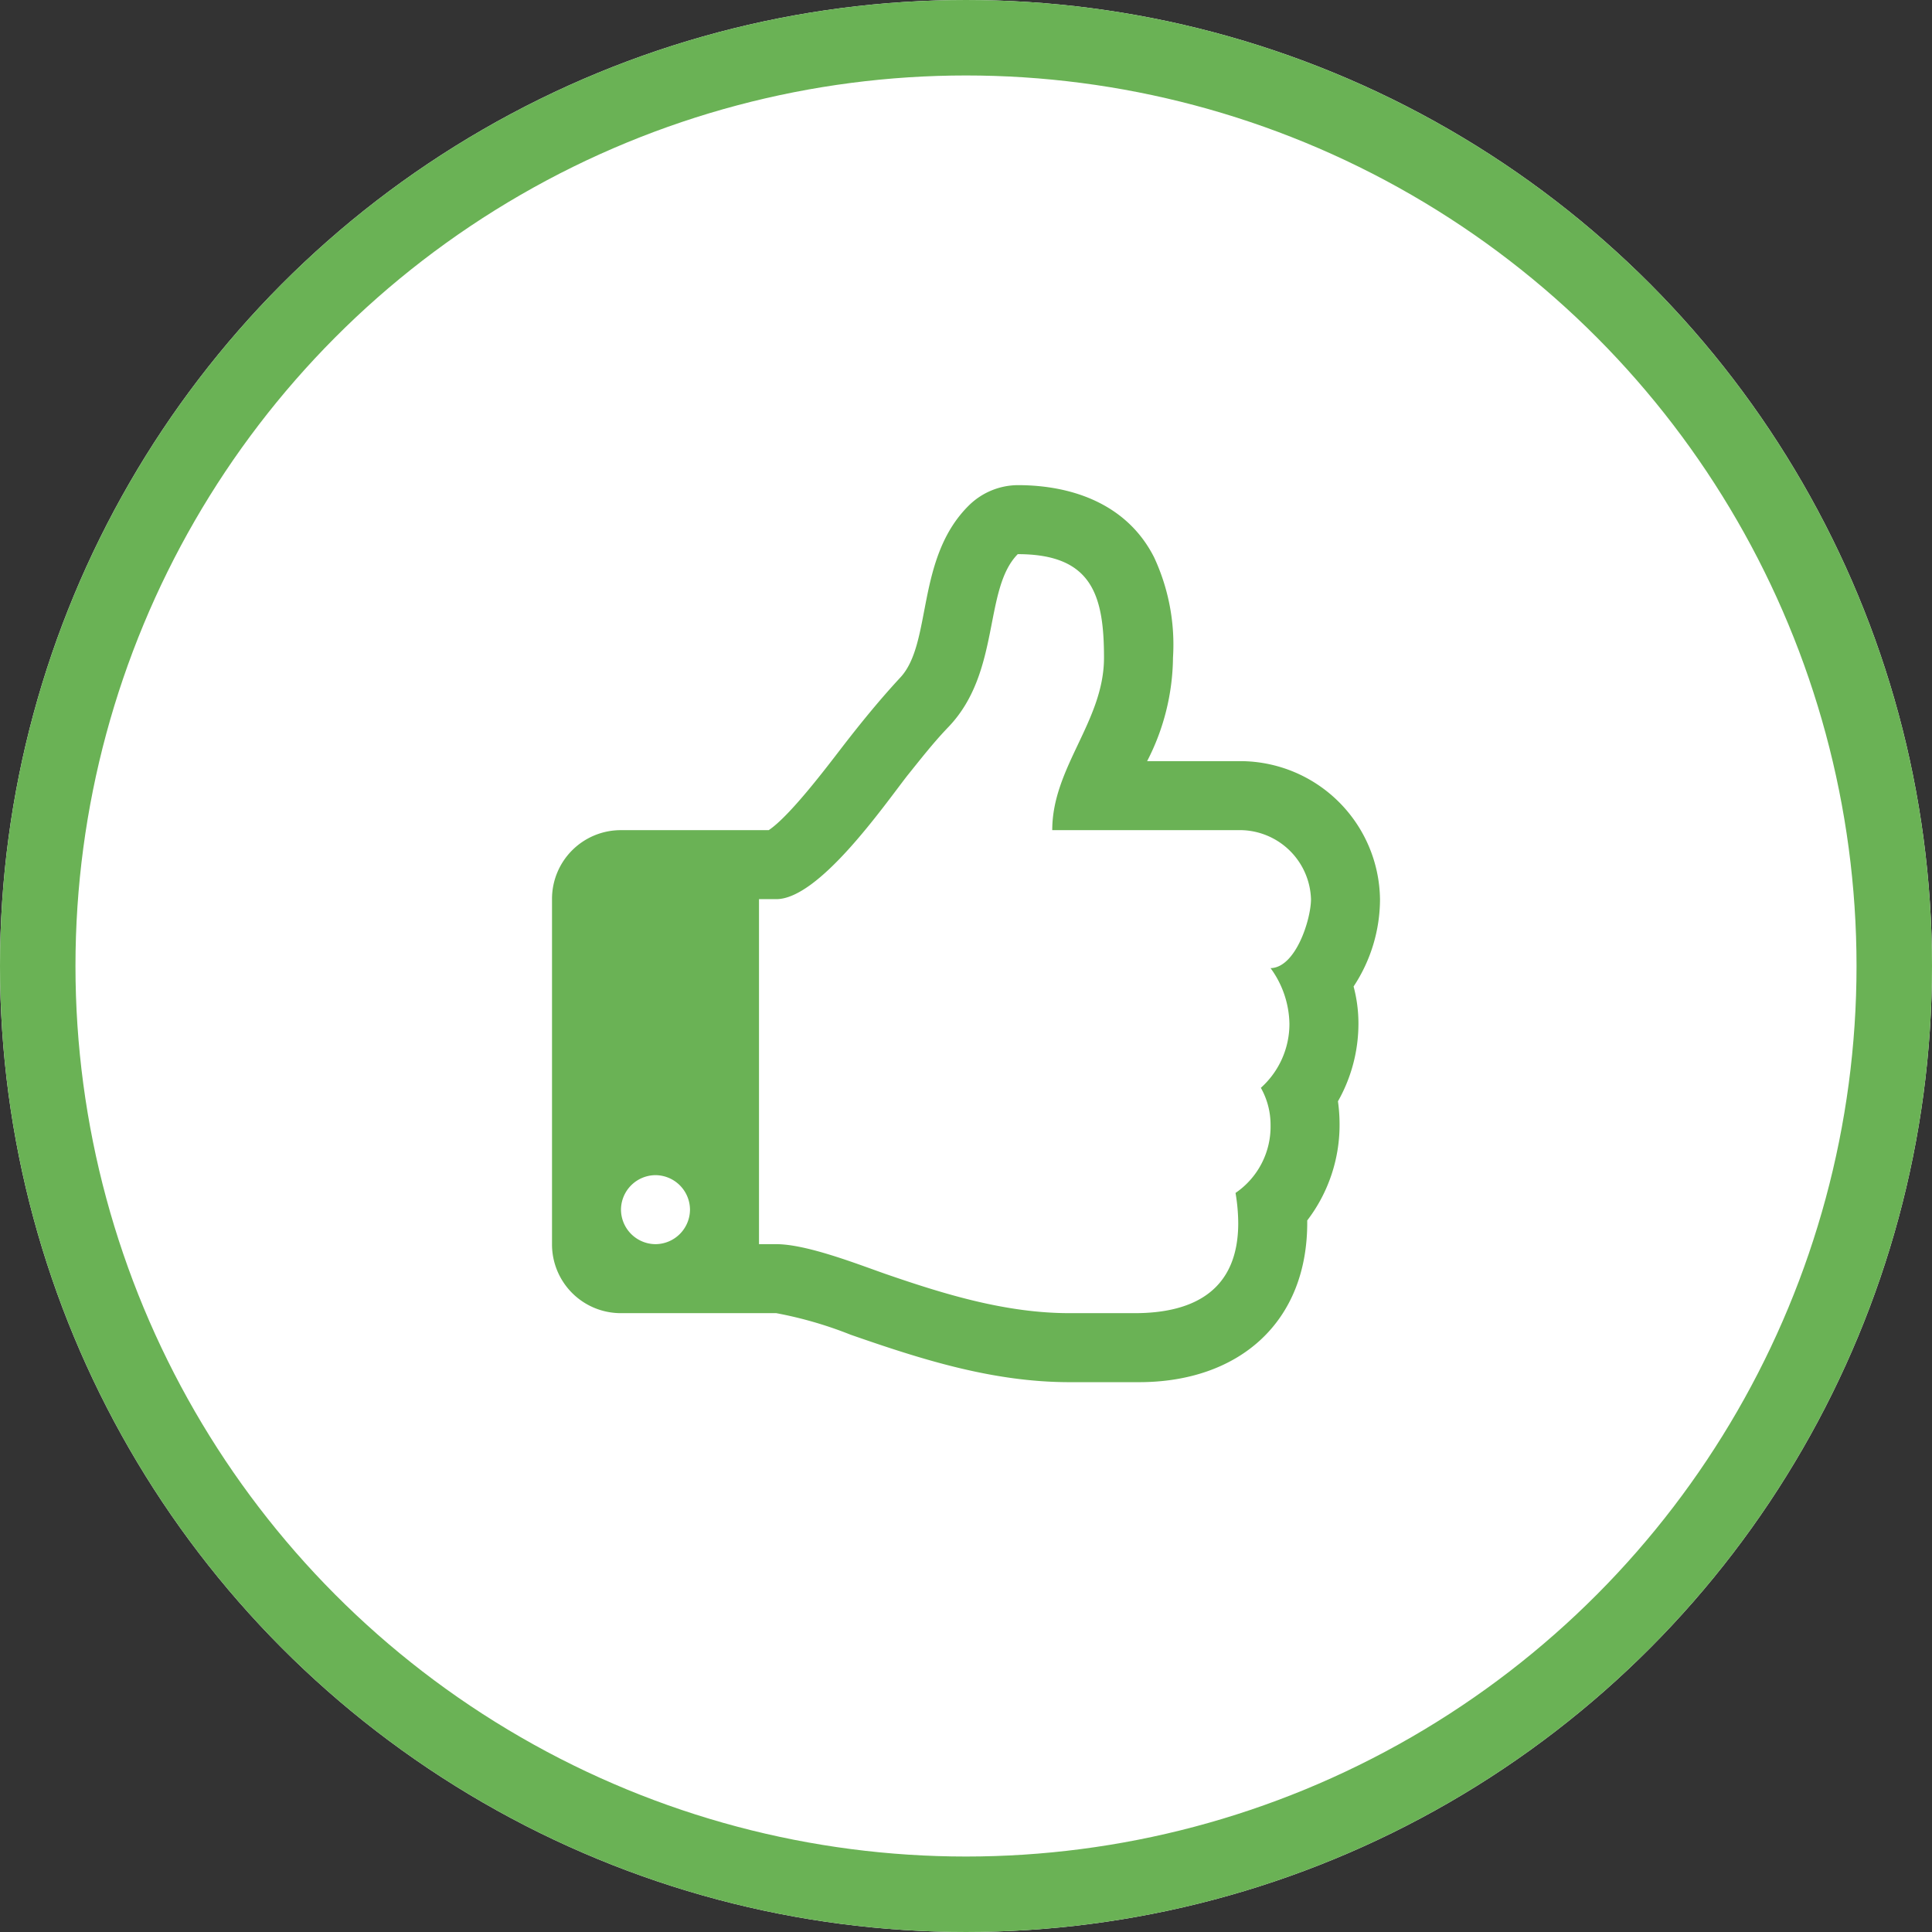 <svg xmlns="http://www.w3.org/2000/svg" width="128" height="128" viewBox="0 0 128 128"><rect x="0" y="0" width="128" height="128" fill="#333333" stroke="none"/><defs><style>.a-thumbsup{fill:#fff;stroke:#6ab255;stroke-width:5px;}.b-thumbsup{fill:#6ab255;}.c-thumbsup{stroke:none;}.d-thumbsup{fill:none;}</style></defs><g transform="translate(-311.123 -203.022)"><g class="a-thumbsup" transform="translate(311.123 203.022)"><circle class="c-thumbsup" cx="64" cy="64" r="64"/><circle class="d-thumbsup" cx="64" cy="64" r="61.5"/></g><path class="b-thumbsup" d="M-18.286-6.857a2.3,2.3,0,0,1-2.286,2.286,2.3,2.3,0,0,1-2.286-2.286,2.3,2.3,0,0,1,2.286-2.286A2.3,2.3,0,0,1-18.286-6.857ZM22.857-27.429c0,1.321-1,4.536-2.679,4.571a6.423,6.423,0,0,1,1.25,3.679,5.685,5.685,0,0,1-1.893,4.25,4.977,4.977,0,0,1,.643,2.464,5.319,5.319,0,0,1-2.321,4.5,12.249,12.249,0,0,1,.179,2C18.036-1.607,15.214,0,11.179,0H6.857C2.643,0-1.429-1.25-5.357-2.607c-1.929-.679-5.214-1.964-7.214-1.964h-1.143V-27.429h1.143c2.821,0,7.071-6.107,8.679-8.179.893-1.107,1.75-2.214,2.75-3.25C2.321-42.5,1.143-47.964,3.429-50.286c4.893,0,5.714,2.679,5.714,6.857,0,4.214-3.429,7.25-3.429,11.429H18.286A4.726,4.726,0,0,1,22.857-27.429Zm4.571-.036a9.271,9.271,0,0,0-9.143-9.107H12a15.228,15.228,0,0,0,1.714-6.857,13.717,13.717,0,0,0-1.25-6.643c-1.75-3.464-5.321-4.786-9.036-4.786A4.663,4.663,0,0,0,.214-53.536c-3.571,3.5-2.429,9.143-4.571,11.429-1.357,1.464-2.607,3-3.821,4.571-1.071,1.393-3.5,4.607-4.893,5.536h-9.786a4.557,4.557,0,0,0-4.571,4.571V-4.571A4.557,4.557,0,0,0-22.857,0h10.286A26.4,26.4,0,0,1-7.643,1.429c4.714,1.643,9.429,3.143,14.5,3.143h4.607c6.607,0,11.214-3.964,11.143-10.714A10.416,10.416,0,0,0,24.75-12.5a11.1,11.1,0,0,0-.107-1.536A10.445,10.445,0,0,0,26-19.179a9.523,9.523,0,0,0-.321-2.464A10.512,10.512,0,0,0,27.429-27.464Z" transform="translate(375.123 290.022)"/></g></svg>

